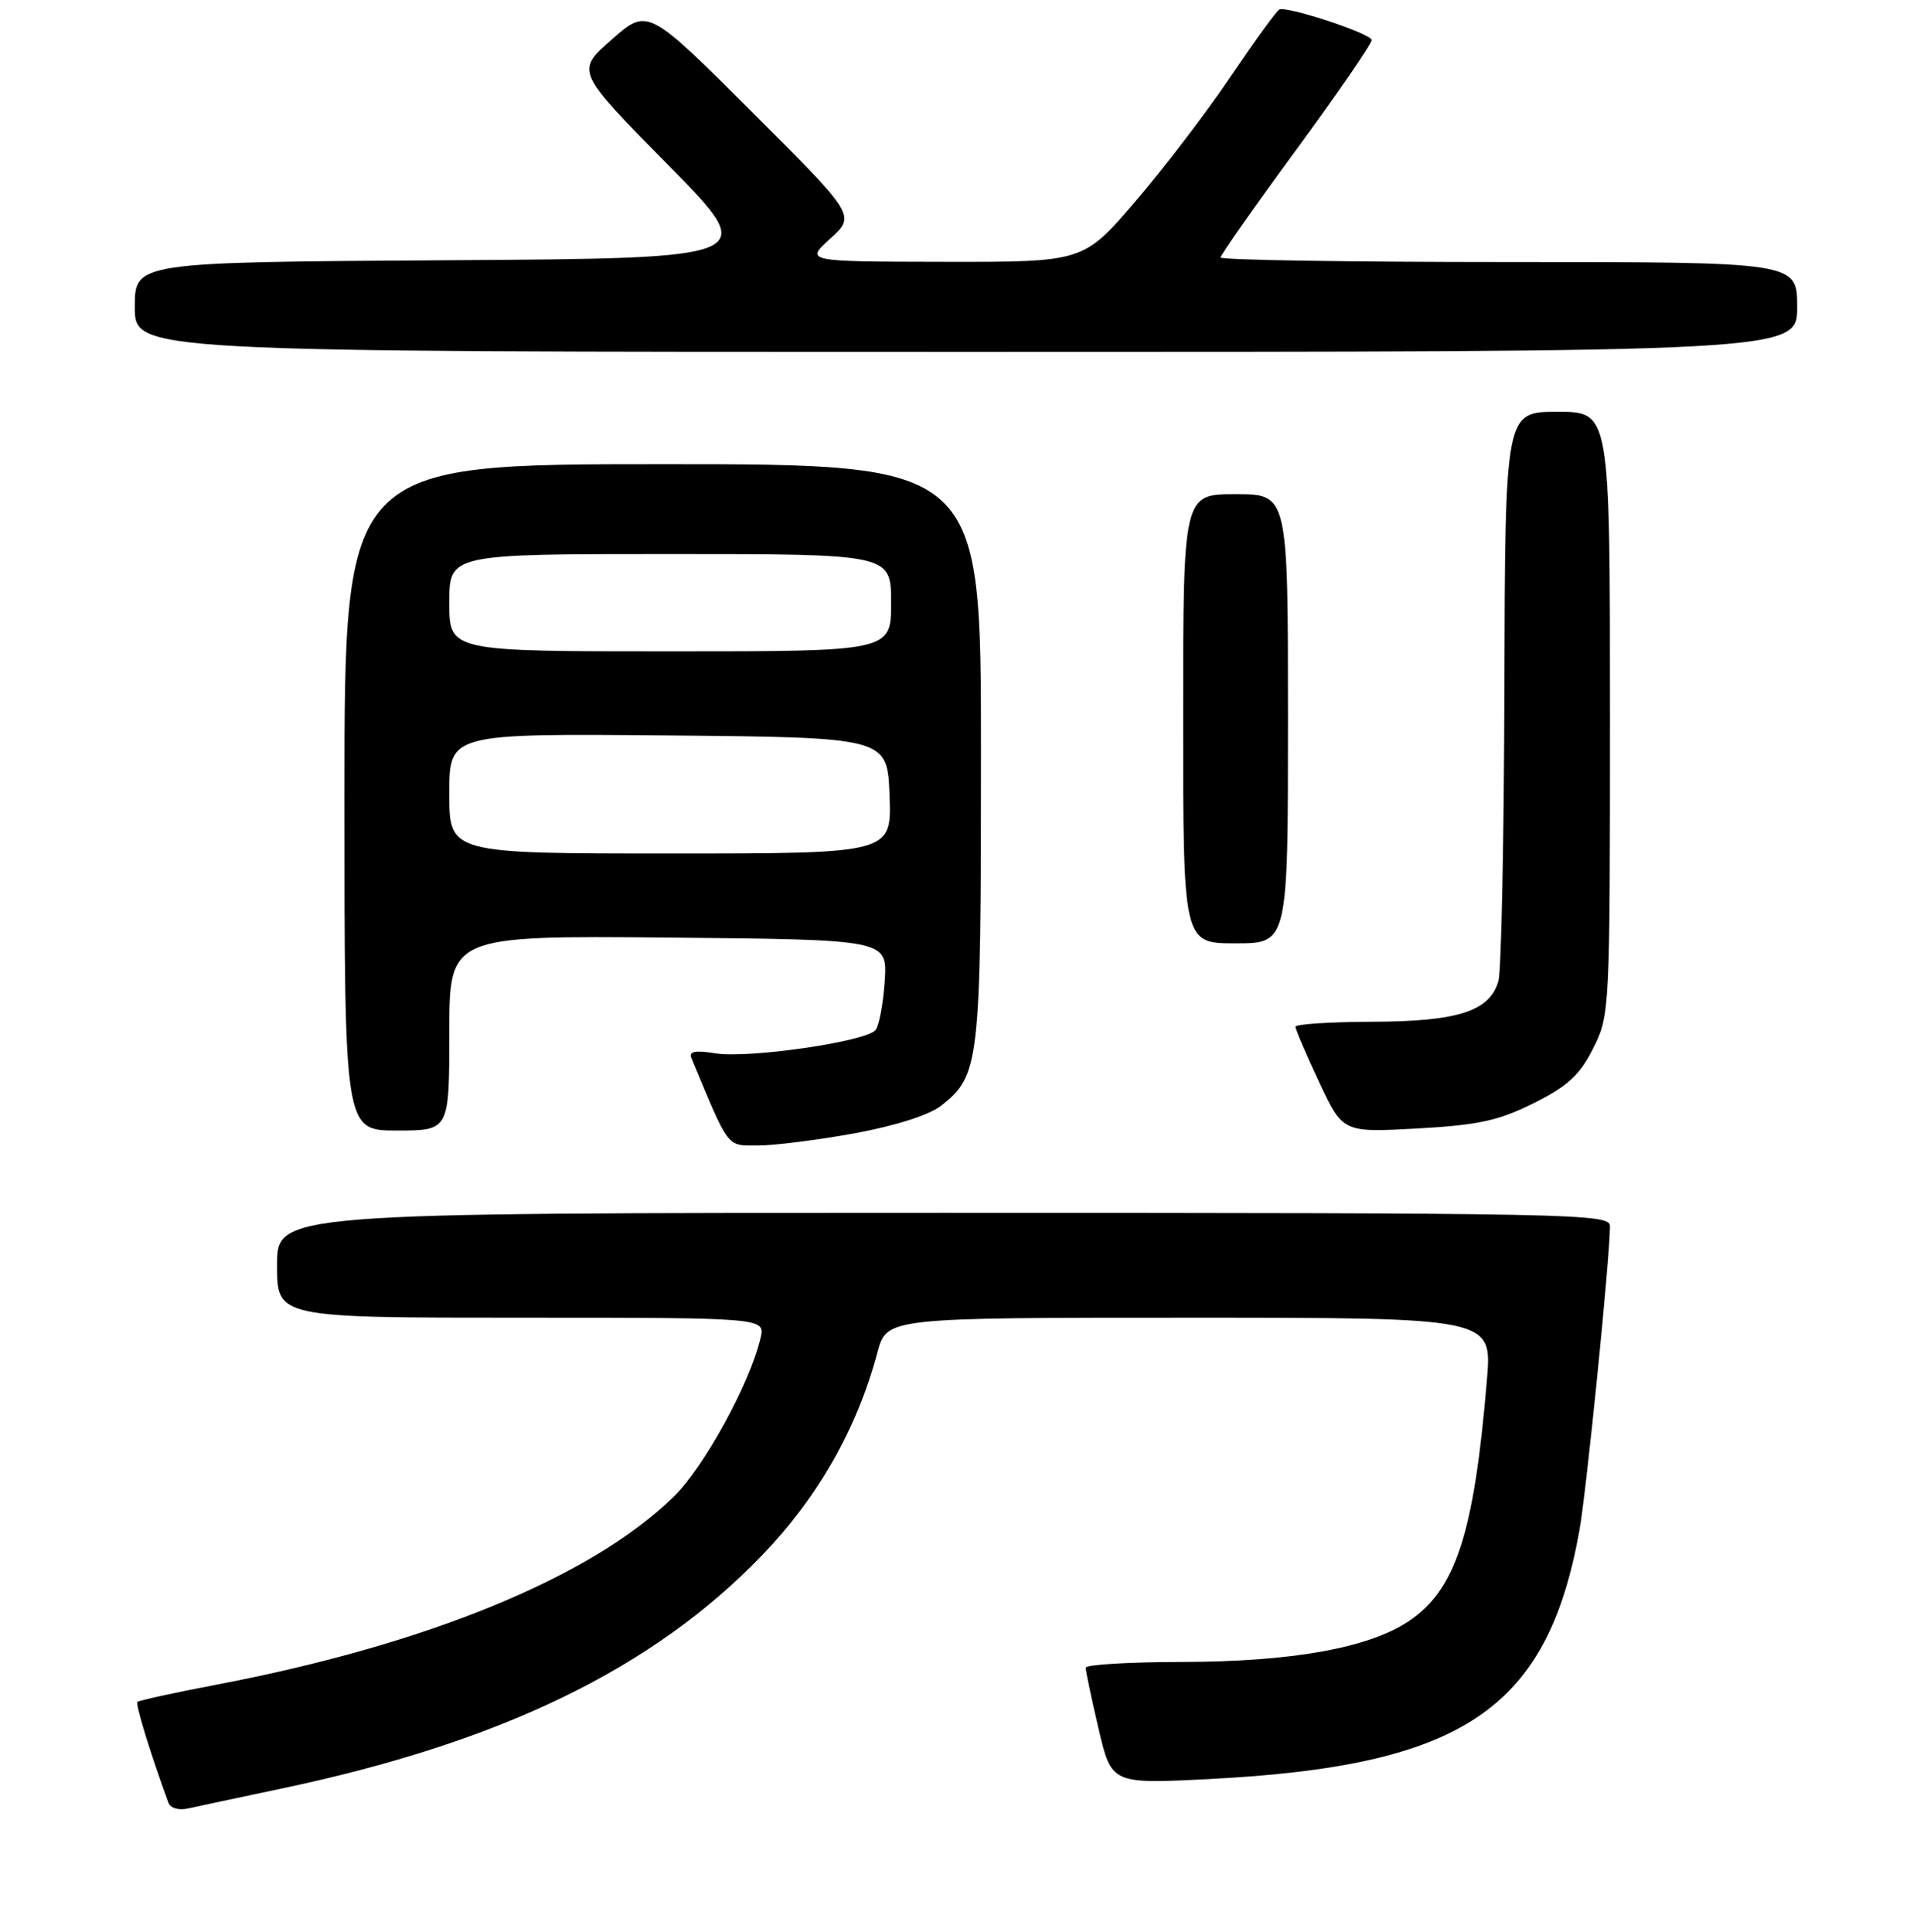 <?xml version="1.0" encoding="UTF-8" standalone="no"?>
<!DOCTYPE svg PUBLIC "-//W3C//DTD SVG 1.1//EN" "http://www.w3.org/Graphics/SVG/1.1/DTD/svg11.dtd" >
<svg xmlns="http://www.w3.org/2000/svg" xmlns:xlink="http://www.w3.org/1999/xlink" version="1.1" viewBox="0 0 256 258">
 <g >
 <path fill="currentColor"
d=" M 37.50 238.91 C 66.89 232.73 87.19 222.88 101.78 207.72 C 109.27 199.93 114.45 190.82 117.17 180.64 C 118.41 176.00 118.41 176.00 158.84 176.00 C 199.26 176.00 199.26 176.00 198.57 184.25 C 196.86 204.83 194.41 212.38 188.06 216.58 C 182.69 220.14 172.43 221.96 157.75 221.98 C 150.74 221.99 144.99 222.34 144.99 222.75 C 144.98 223.16 145.75 226.83 146.70 230.89 C 148.43 238.28 148.43 238.28 161.47 237.62 C 195.39 235.89 206.62 228.34 210.92 204.41 C 211.87 199.08 214.99 168.05 215.00 163.75 C 215.00 162.10 210.10 162.00 126.00 162.00 C 37.00 162.00 37.00 162.00 37.00 169.00 C 37.00 176.00 37.00 176.00 69.61 176.00 C 102.22 176.00 102.22 176.00 101.56 178.75 C 100.10 184.88 93.98 196.02 89.90 199.98 C 78.87 210.69 56.98 219.67 28.88 225.02 C 23.28 226.09 18.55 227.12 18.35 227.32 C 18.06 227.61 20.14 234.37 22.49 240.77 C 22.76 241.53 23.89 241.84 25.23 241.53 C 26.48 241.25 32.00 240.07 37.50 238.91 Z  M 114.14 151.37 C 119.56 150.37 124.09 148.93 125.66 147.70 C 130.83 143.63 131.00 142.15 131.00 100.53 C 131.00 62.00 131.00 62.00 88.50 62.00 C 46.00 62.00 46.00 62.00 46.00 106.50 C 46.00 151.00 46.00 151.00 53.00 151.00 C 60.00 151.00 60.00 151.00 60.00 137.98 C 60.00 124.97 60.00 124.97 89.25 125.23 C 118.50 125.50 118.50 125.50 118.15 131.00 C 117.95 134.03 117.40 136.99 116.91 137.59 C 115.66 139.13 99.92 141.41 95.51 140.69 C 92.85 140.26 91.96 140.43 92.32 141.30 C 97.45 153.61 96.98 153.00 101.24 153.00 C 103.43 153.00 109.23 152.26 114.14 151.37 Z  M 204.82 147.34 C 209.35 145.08 210.96 143.60 212.75 140.04 C 214.97 135.63 215.00 135.08 215.00 95.29 C 215.00 55.00 215.00 55.00 208.00 55.00 C 201.00 55.00 201.00 55.00 200.90 91.75 C 200.85 111.96 200.49 129.62 200.11 131.00 C 198.98 135.06 194.73 136.44 183.25 136.47 C 177.62 136.49 173.00 136.79 173.00 137.14 C 173.00 137.49 174.42 140.81 176.16 144.52 C 179.32 151.27 179.32 151.27 189.23 150.73 C 197.44 150.27 200.12 149.69 204.82 147.34 Z  M 172.00 96.00 C 172.00 66.00 172.00 66.00 165.00 66.00 C 158.00 66.00 158.00 66.00 158.00 96.00 C 158.00 126.00 158.00 126.00 165.00 126.00 C 172.00 126.00 172.00 126.00 172.00 96.00 Z  M 240.00 41.00 C 240.00 35.00 240.00 35.00 201.50 35.00 C 180.32 35.00 163.00 34.73 163.00 34.39 C 163.00 34.06 167.55 27.57 173.12 19.98 C 178.69 12.39 183.21 5.80 183.17 5.34 C 183.10 4.49 172.04 0.83 170.86 1.26 C 170.51 1.39 167.59 5.42 164.36 10.20 C 161.14 14.99 155.39 22.52 151.58 26.95 C 144.67 35.00 144.67 35.00 126.08 34.97 C 107.50 34.94 107.50 34.94 110.89 31.86 C 114.27 28.78 114.27 28.78 100.39 14.92 C 86.50 1.06 86.50 1.06 81.69 5.28 C 76.87 9.50 76.87 9.50 89.19 22.00 C 101.50 34.50 101.50 34.50 59.75 34.76 C 18.00 35.02 18.00 35.02 18.00 41.01 C 18.00 47.00 18.00 47.00 129.00 47.00 C 240.00 47.00 240.00 47.00 240.00 41.00 Z  M 60.00 105.98 C 60.00 97.97 60.00 97.97 89.25 98.23 C 118.50 98.50 118.50 98.50 118.79 106.25 C 119.08 114.00 119.08 114.00 89.54 114.00 C 60.00 114.00 60.00 114.00 60.00 105.98 Z  M 60.00 80.50 C 60.00 74.00 60.00 74.00 89.50 74.00 C 119.00 74.00 119.00 74.00 119.00 80.50 C 119.00 87.00 119.00 87.00 89.50 87.00 C 60.00 87.00 60.00 87.00 60.00 80.50 Z "/>
</g>
</svg>